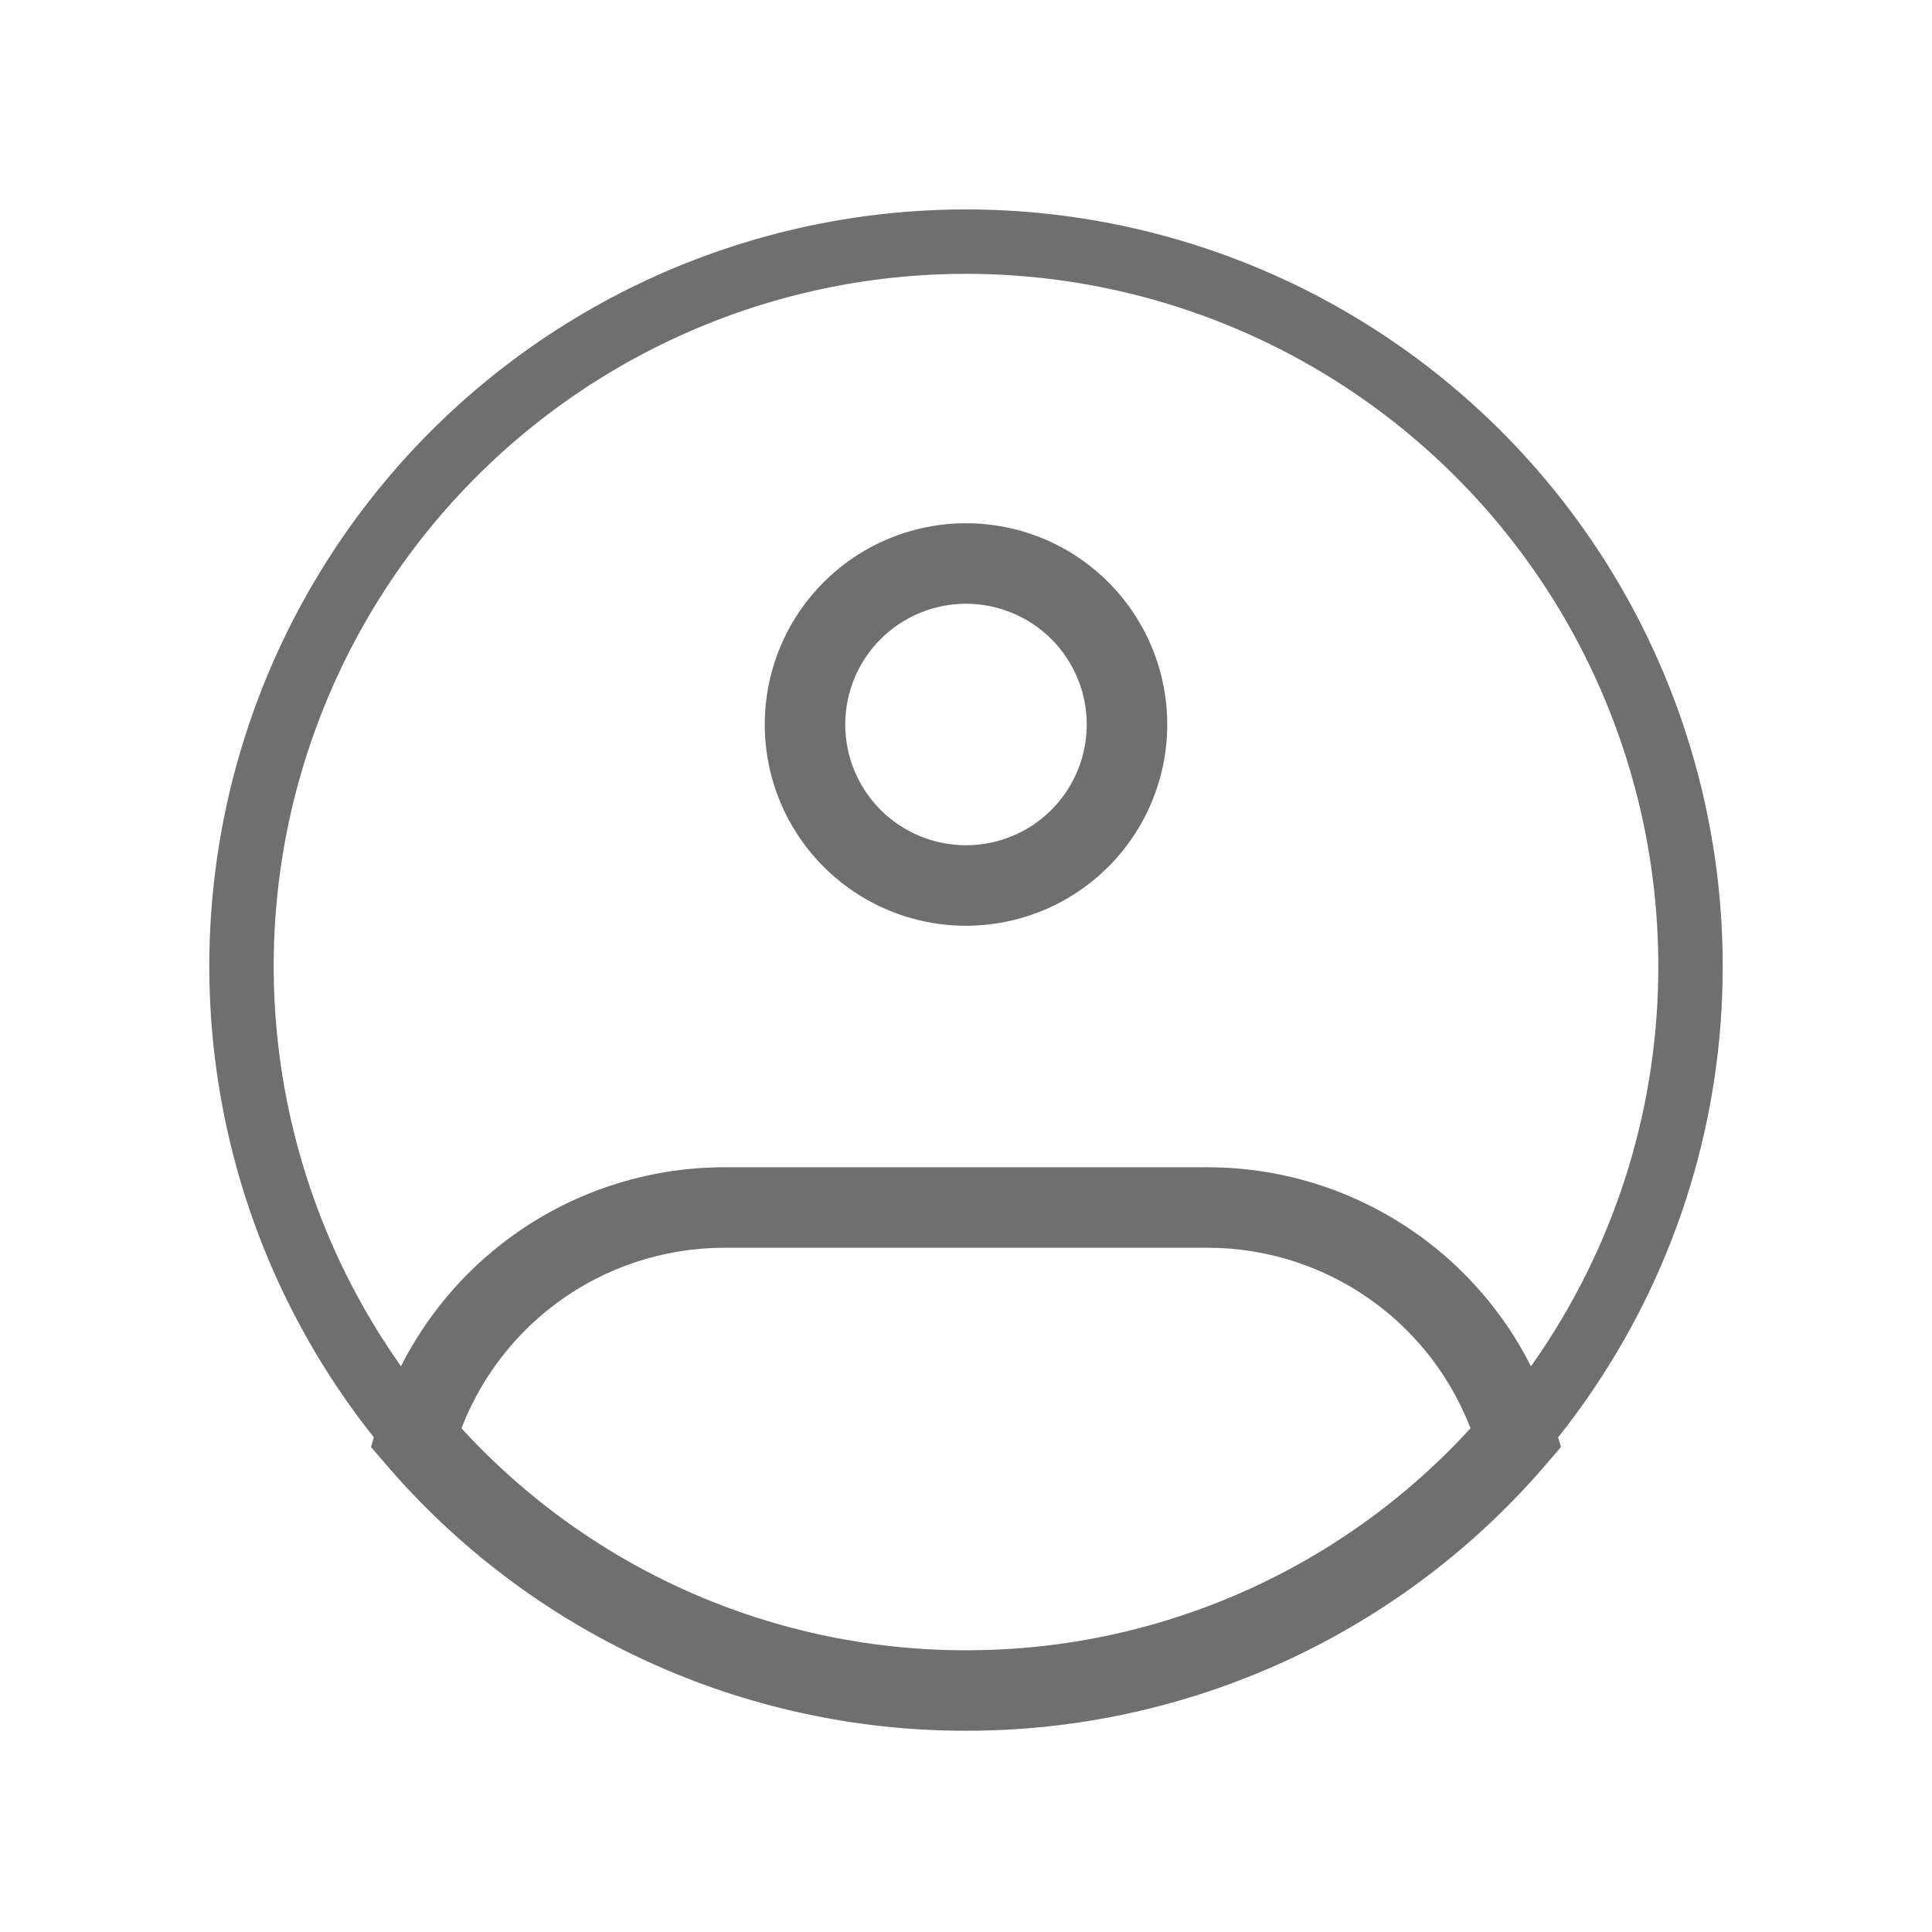 <svg width="30" height="30" viewBox="0 0 30 30" fill="none" xmlns="http://www.w3.org/2000/svg">
<g opacity="0.7">
<path d="M26.25 15C26.254 17.233 25.589 19.417 24.343 21.27C23.314 22.804 21.924 24.06 20.294 24.929C18.665 25.797 16.846 26.251 15 26.25C13.153 26.251 11.335 25.797 9.706 24.929C8.076 24.06 6.686 22.804 5.657 21.27C4.678 19.81 4.055 18.142 3.837 16.398C3.619 14.654 3.812 12.883 4.402 11.228C4.992 9.572 5.961 8.078 7.233 6.864C8.504 5.651 10.042 4.752 11.723 4.24C13.404 3.728 15.182 3.617 16.914 3.916C18.646 4.215 20.284 4.916 21.696 5.962C23.108 7.008 24.256 8.37 25.047 9.94C25.837 11.509 26.25 13.242 26.25 15Z" stroke="#323232"/>
<path d="M16.875 11.25C16.875 11.747 16.677 12.224 16.326 12.576C15.974 12.928 15.497 13.125 15 13.125V14.375C15.41 14.375 15.817 14.294 16.196 14.137C16.575 13.98 16.919 13.75 17.21 13.46C17.5 13.169 17.73 12.825 17.887 12.446C18.044 12.067 18.125 11.66 18.125 11.25H16.875ZM15 13.125C14.503 13.125 14.026 12.928 13.674 12.576C13.322 12.224 13.125 11.747 13.125 11.25H11.875C11.875 11.66 11.956 12.067 12.113 12.446C12.27 12.825 12.5 13.169 12.79 13.46C13.376 14.046 14.171 14.375 15 14.375V13.125ZM13.125 11.25C13.125 10.753 13.322 10.276 13.674 9.924C14.026 9.573 14.503 9.375 15 9.375V8.125C14.171 8.125 13.376 8.454 12.79 9.04C12.204 9.626 11.875 10.421 11.875 11.25H13.125ZM15 9.375C15.497 9.375 15.974 9.573 16.326 9.924C16.677 10.276 16.875 10.753 16.875 11.25H18.125C18.125 10.421 17.796 9.626 17.21 9.04C16.624 8.454 15.829 8.125 15 8.125V9.375ZM6.457 22.32L5.857 22.142L5.761 22.469L5.982 22.727L6.457 22.32ZM23.543 22.32L24.017 22.727L24.239 22.469L24.141 22.142L23.543 22.32ZM11.25 19.375H18.75V18.125H11.25V19.375ZM11.25 18.125C10.039 18.125 8.859 18.516 7.888 19.24C6.917 19.963 6.204 20.982 5.857 22.142L7.056 22.499C7.326 21.596 7.879 20.804 8.635 20.241C9.391 19.678 10.308 19.375 11.25 19.375V18.125ZM15 25.625C13.467 25.627 11.951 25.296 10.558 24.655C9.165 24.014 7.928 23.078 6.931 21.913L5.982 22.727C7.096 24.03 8.479 25.075 10.036 25.791C11.593 26.507 13.286 26.877 15 26.875V25.625ZM18.75 19.375C19.692 19.375 20.61 19.679 21.365 20.242C22.121 20.805 22.674 21.597 22.944 22.5L24.141 22.142C23.795 20.982 23.083 19.963 22.112 19.24C21.14 18.516 19.961 18.125 18.75 18.125V19.375ZM23.069 21.913C22.072 23.078 20.835 24.014 19.442 24.655C18.049 25.296 16.533 25.627 15 25.625V26.875C16.713 26.877 18.407 26.507 19.964 25.791C21.521 25.075 22.904 24.03 24.017 22.727L23.069 21.913Z" fill="#323232"/>
</g>
</svg>

